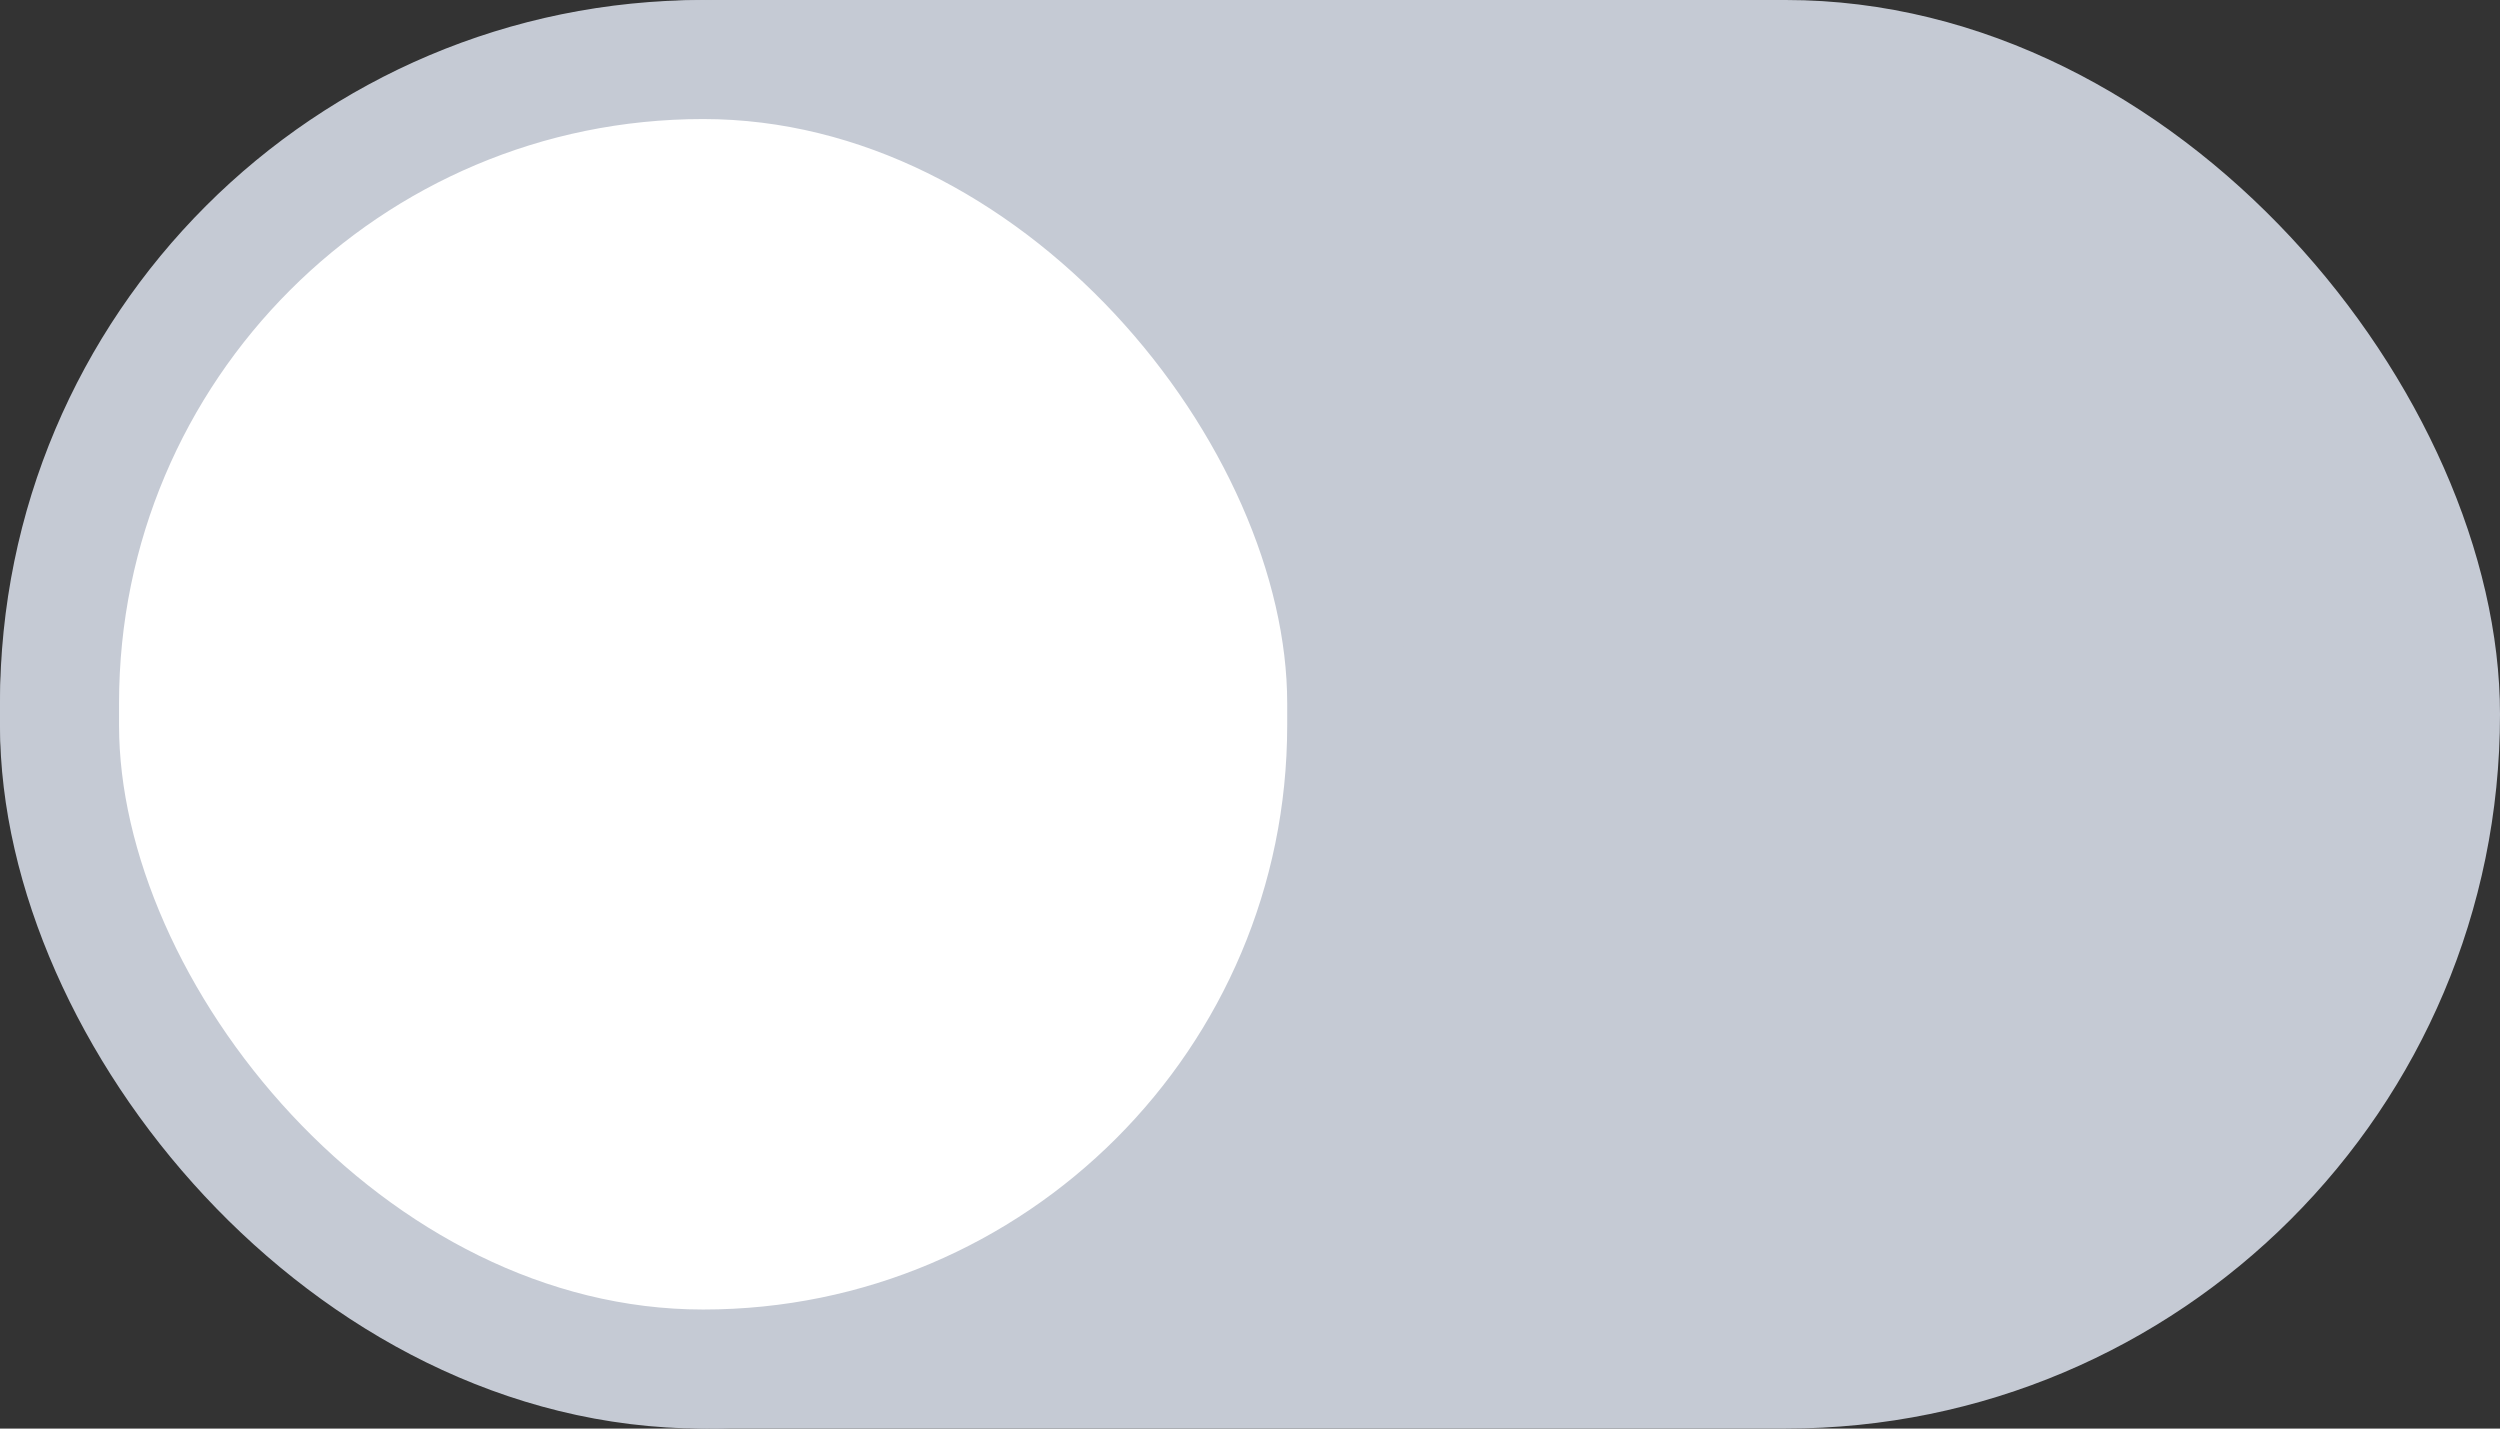 <svg width="42" height="24" viewBox="0 0 42 24" fill="none" xmlns="http://www.w3.org/2000/svg">
<rect x="0" y="0" width="42" height="24" fill="#333333" stroke="none"/>
<rect width="42" height="24" rx="12" fill="#C5CAD4"/>
<rect x="1" y="1" width="21.625" height="22" rx="10.812" fill="white" stroke="#C5CAD4" stroke-width="2"/>
</svg>
